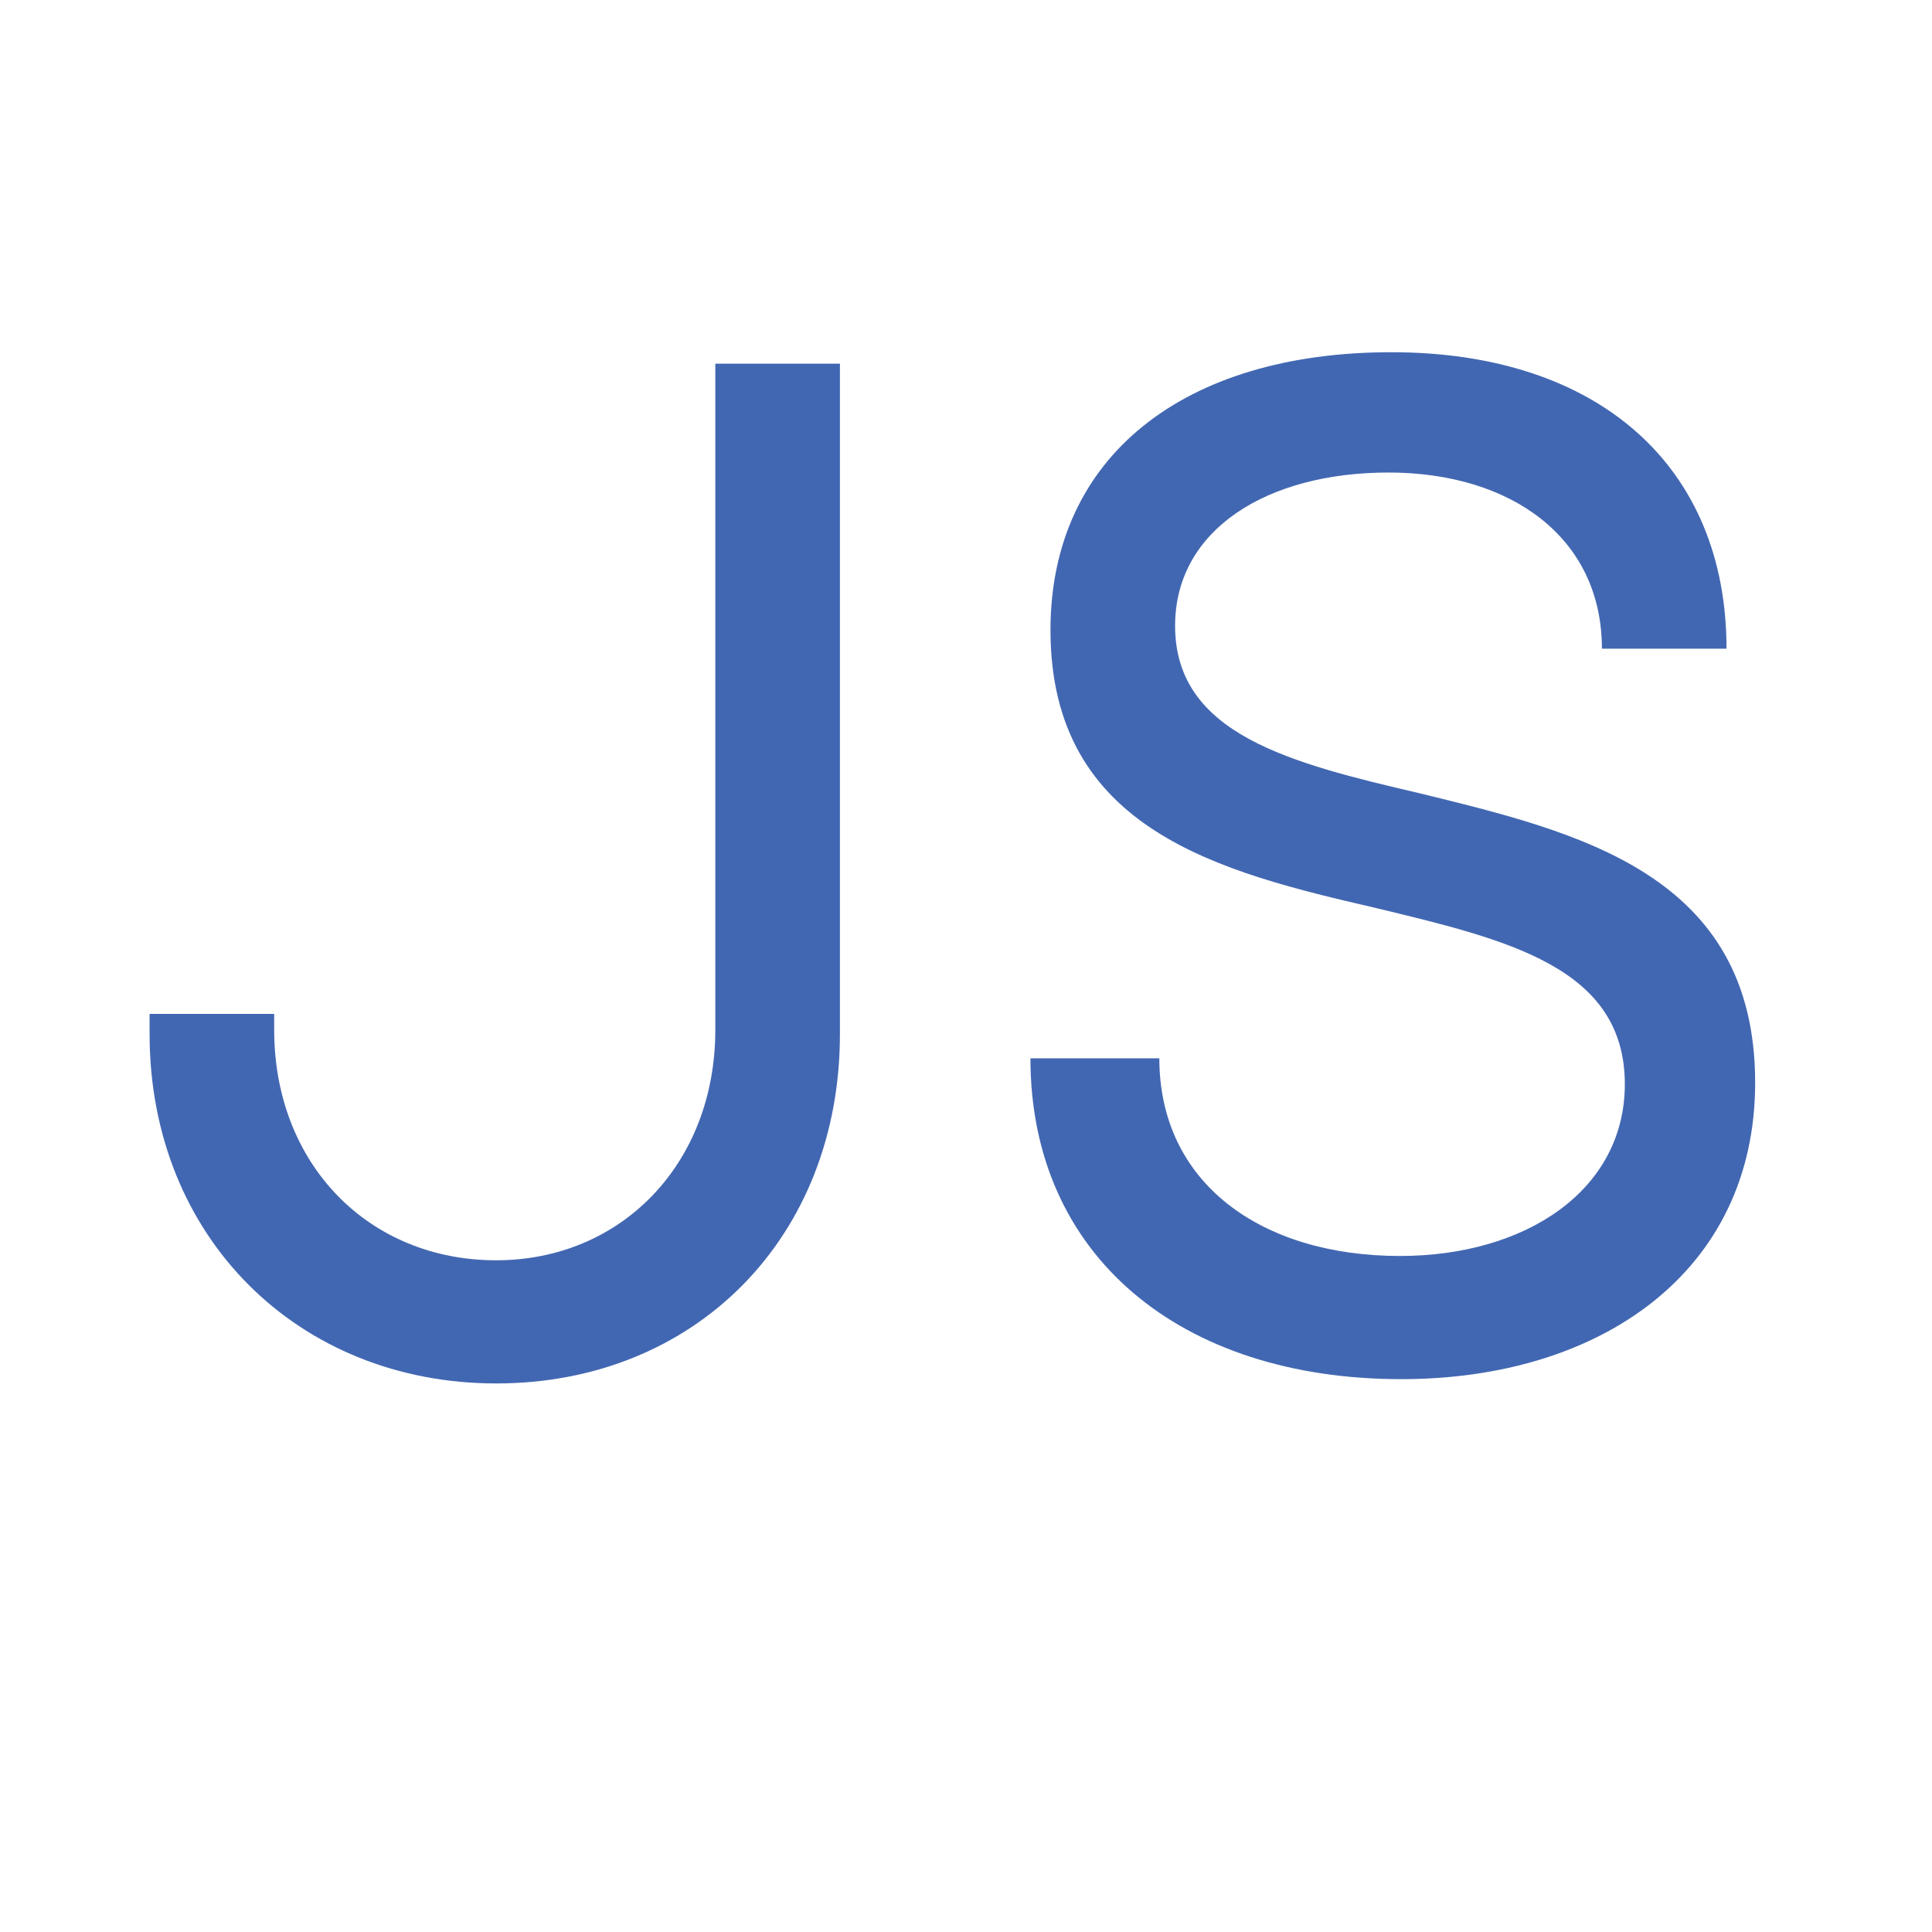 <?xml version="1.0" encoding="UTF-8"?>
<svg xmlns="http://www.w3.org/2000/svg" xmlns:xlink="http://www.w3.org/1999/xlink" width="375pt" height="375pt" viewBox="0 0 375 375" version="1.2">
<defs>
<g>
<symbol overflow="visible" id="glyph0-0">
<path style="stroke:none;" d="M 74.781 3.336 C 113.426 3.336 141.504 -25.02 141.504 -64.496 L 141.504 -194.602 L 117.316 -194.602 L 117.316 -65.332 C 117.316 -39.199 98.969 -20.57 74.781 -20.57 C 50.039 -20.57 31.691 -39.199 31.691 -65.332 L 31.691 -68.387 L 7.508 -68.387 L 7.508 -64.496 C 7.508 -25.02 36.418 3.336 74.781 3.336 Z M 74.781 3.336 "/>
</symbol>
<symbol overflow="visible" id="glyph0-1">
<path style="stroke:none;" d="M 84.512 2.504 C 123.156 2.504 153.18 -18.348 153.18 -55.043 C 153.18 -95.633 118.707 -103.695 88.125 -111.199 C 63.105 -117.039 40.59 -122.598 40.59 -143.727 C 40.59 -162.352 58.379 -173.473 82.012 -173.473 C 105.641 -173.473 123.434 -160.965 123.434 -139.277 L 147.621 -139.277 C 147.621 -174.586 122.879 -196.824 82.566 -196.824 C 42.258 -196.824 16.402 -176.531 16.402 -142.895 C 16.402 -103.973 49.484 -95.91 79.508 -88.961 C 104.809 -82.844 127.883 -77.562 127.883 -54.766 C 127.883 -34.195 108.699 -21.406 84.234 -21.406 C 57.27 -21.406 37.531 -35.586 37.531 -59.77 L 12.512 -59.77 C 12.512 -21.406 41.699 2.504 84.512 2.504 Z M 84.512 2.504 "/>
</symbol>
</g>
</defs>
<g id="surface1">
<g style="fill:rgb(25.879%,40.388%,69.8%);fill-opacity:1;">
  <use xlink:href="#glyph0-0" x="21.527" y="265.19"/>
</g>
<g style="fill:rgb(25.879%,40.388%,69.8%);fill-opacity:1;">
  <use xlink:href="#glyph0-1" x="187.495" y="265.19"/>
</g>
</g>
</svg>
